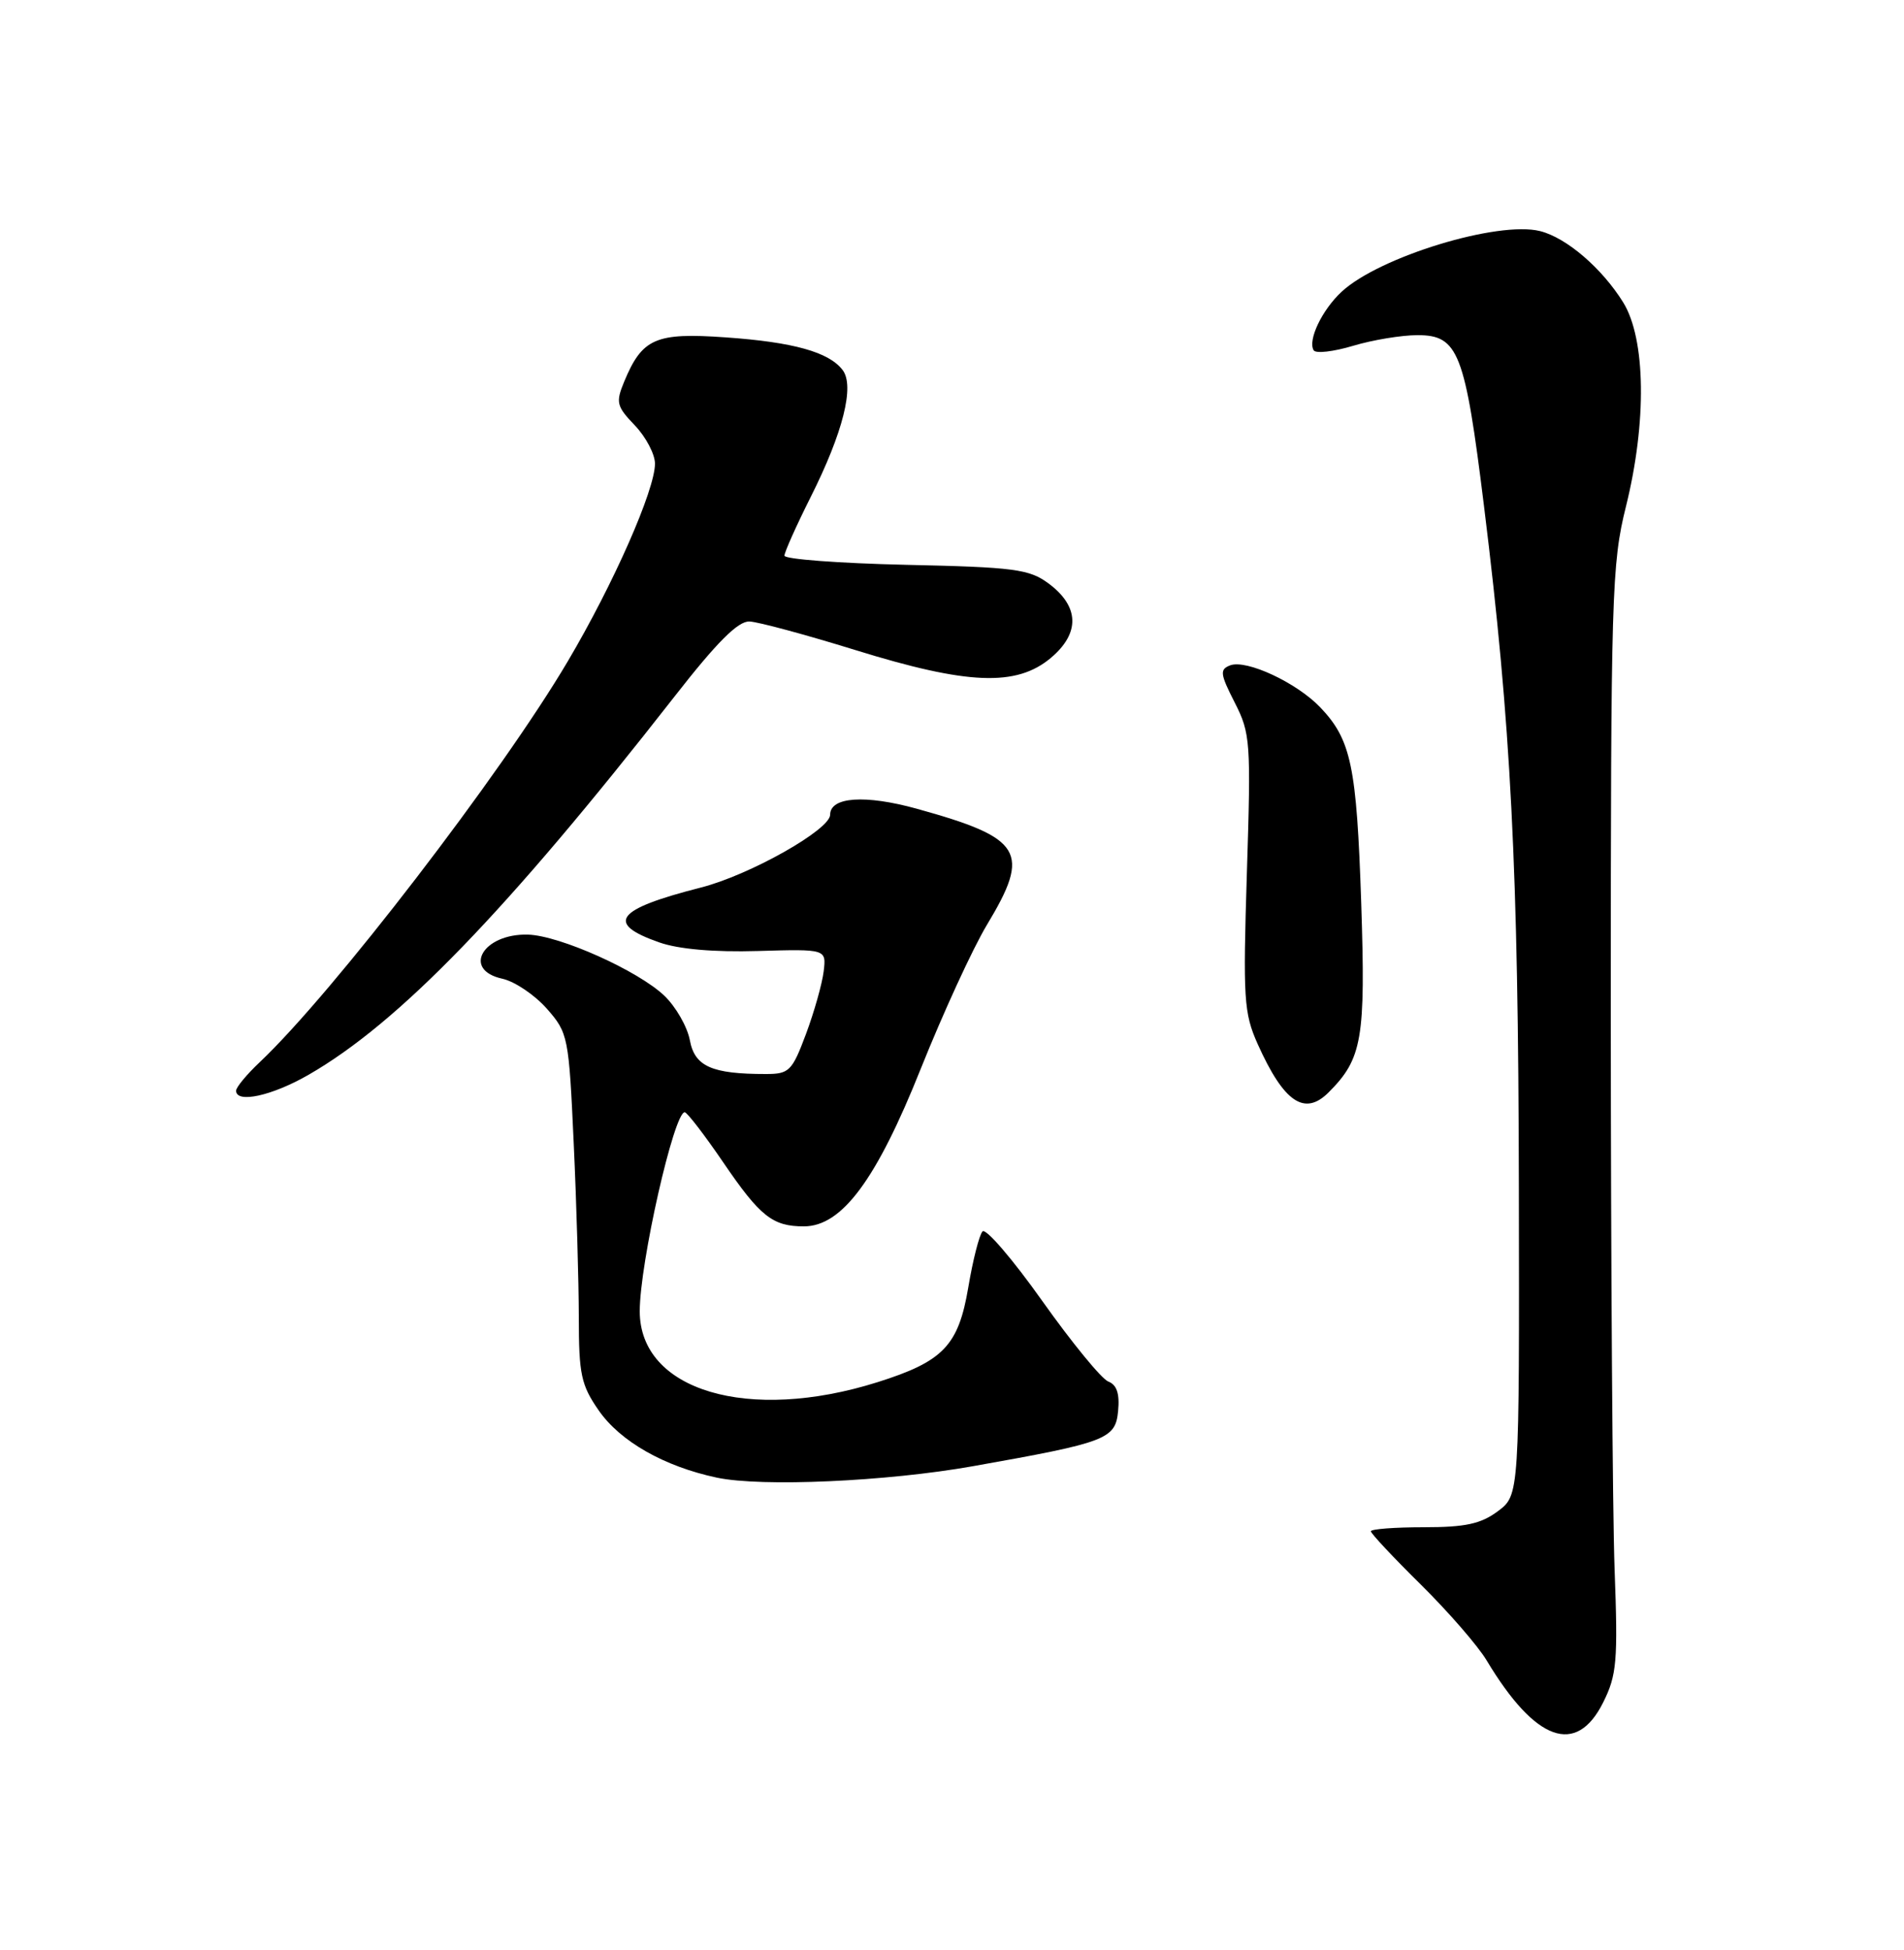 <?xml version="1.0" encoding="UTF-8" standalone="no"?>
<!DOCTYPE svg PUBLIC "-//W3C//DTD SVG 1.1//EN" "http://www.w3.org/Graphics/SVG/1.1/DTD/svg11.dtd" >
<svg xmlns="http://www.w3.org/2000/svg" xmlns:xlink="http://www.w3.org/1999/xlink" version="1.1" viewBox="0 0 250 256">
 <g >
 <path fill="currentColor"
d=" M 210.50 223.50 C 212.29 219.91 212.45 218.10 212.00 206.00 C 211.73 198.57 211.51 165.95 211.50 133.50 C 211.50 77.94 211.62 74.03 213.49 66.50 C 216.24 55.43 216.10 44.51 213.13 39.70 C 210.35 35.22 205.69 31.21 202.22 30.34 C 196.69 28.95 181.09 33.72 176.16 38.30 C 173.58 40.69 171.68 44.68 172.49 45.99 C 172.77 46.44 175.09 46.17 177.66 45.40 C 180.22 44.63 184.03 44.00 186.13 44.00 C 191.49 44.00 192.36 46.24 194.86 66.50 C 198.40 95.11 199.36 113.83 199.43 155.89 C 199.50 196.28 199.50 196.28 196.68 198.39 C 194.44 200.06 192.42 200.50 186.93 200.50 C 183.12 200.50 180.00 200.74 180.00 201.03 C 180.00 201.32 182.95 204.47 186.56 208.03 C 190.16 211.59 194.06 216.07 195.21 218.00 C 201.60 228.64 206.97 230.57 210.50 223.50 Z  M 127.73 192.49 C 145.32 189.37 146.46 188.94 146.81 185.24 C 147.03 182.97 146.64 181.80 145.52 181.37 C 144.64 181.03 140.74 176.27 136.85 170.79 C 132.96 165.30 129.43 161.20 129.01 161.66 C 128.58 162.12 127.74 165.43 127.14 169.00 C 125.85 176.65 123.86 178.73 115.24 181.45 C 98.24 186.81 84.00 182.56 84.00 172.14 C 84.00 165.84 88.50 145.97 89.91 146.02 C 90.23 146.04 92.51 149.00 94.97 152.61 C 99.81 159.71 101.44 161.00 105.55 161.00 C 110.55 161.00 115.08 154.89 120.91 140.28 C 123.82 133.01 127.72 124.52 129.59 121.41 C 135.38 111.81 134.30 110.03 120.37 106.17 C 113.60 104.30 109.00 104.61 109.00 106.96 C 109.00 108.93 98.43 114.89 92.02 116.52 C 80.83 119.37 79.43 121.22 86.56 123.72 C 89.08 124.61 93.75 125.02 99.50 124.85 C 108.50 124.59 108.50 124.59 108.15 127.53 C 107.95 129.15 106.91 132.84 105.83 135.74 C 104.00 140.63 103.62 141.00 100.55 141.00 C 93.46 141.00 91.22 140.01 90.58 136.57 C 90.25 134.80 88.74 132.17 87.24 130.73 C 83.80 127.44 73.52 122.83 69.34 122.70 C 63.42 122.53 60.62 127.32 65.96 128.49 C 67.59 128.85 70.21 130.62 71.80 132.42 C 74.60 135.61 74.69 136.08 75.33 150.10 C 75.70 158.02 75.99 168.30 76.00 172.95 C 76.00 180.42 76.30 181.83 78.61 185.16 C 81.44 189.24 87.21 192.52 94.13 193.99 C 100.01 195.23 116.42 194.50 127.73 192.49 Z  M 174.45 143.41 C 178.87 138.99 179.32 136.38 178.73 118.52 C 178.13 100.56 177.41 97.12 173.36 92.87 C 170.26 89.62 163.65 86.54 161.52 87.35 C 160.13 87.89 160.20 88.46 162.12 92.23 C 164.19 96.28 164.26 97.38 163.72 114.56 C 163.20 131.13 163.32 132.99 165.13 137.05 C 168.57 144.72 171.29 146.57 174.45 143.41 Z  M 40.50 141.11 C 52.35 134.30 66.51 119.67 88.52 91.50 C 94.15 84.28 96.91 81.53 98.41 81.59 C 99.56 81.64 105.81 83.33 112.31 85.34 C 127.07 89.92 133.46 90.17 137.98 86.37 C 141.84 83.12 141.73 79.61 137.68 76.60 C 135.14 74.72 133.22 74.46 118.93 74.15 C 110.17 73.95 103.00 73.41 103.00 72.95 C 103.00 72.49 104.56 69.01 106.46 65.22 C 110.70 56.77 112.23 50.67 110.64 48.58 C 108.84 46.22 104.17 44.91 95.26 44.29 C 86.07 43.64 84.32 44.41 81.95 50.12 C 80.83 52.83 80.95 53.34 83.36 55.85 C 84.81 57.37 86.00 59.63 86.00 60.87 C 86.00 64.32 80.55 76.67 74.55 86.82 C 65.84 101.57 43.69 130.39 34.11 139.44 C 32.40 141.05 31.00 142.74 31.00 143.19 C 31.00 144.89 35.70 143.87 40.50 141.11 Z "/>
</g>
</svg>